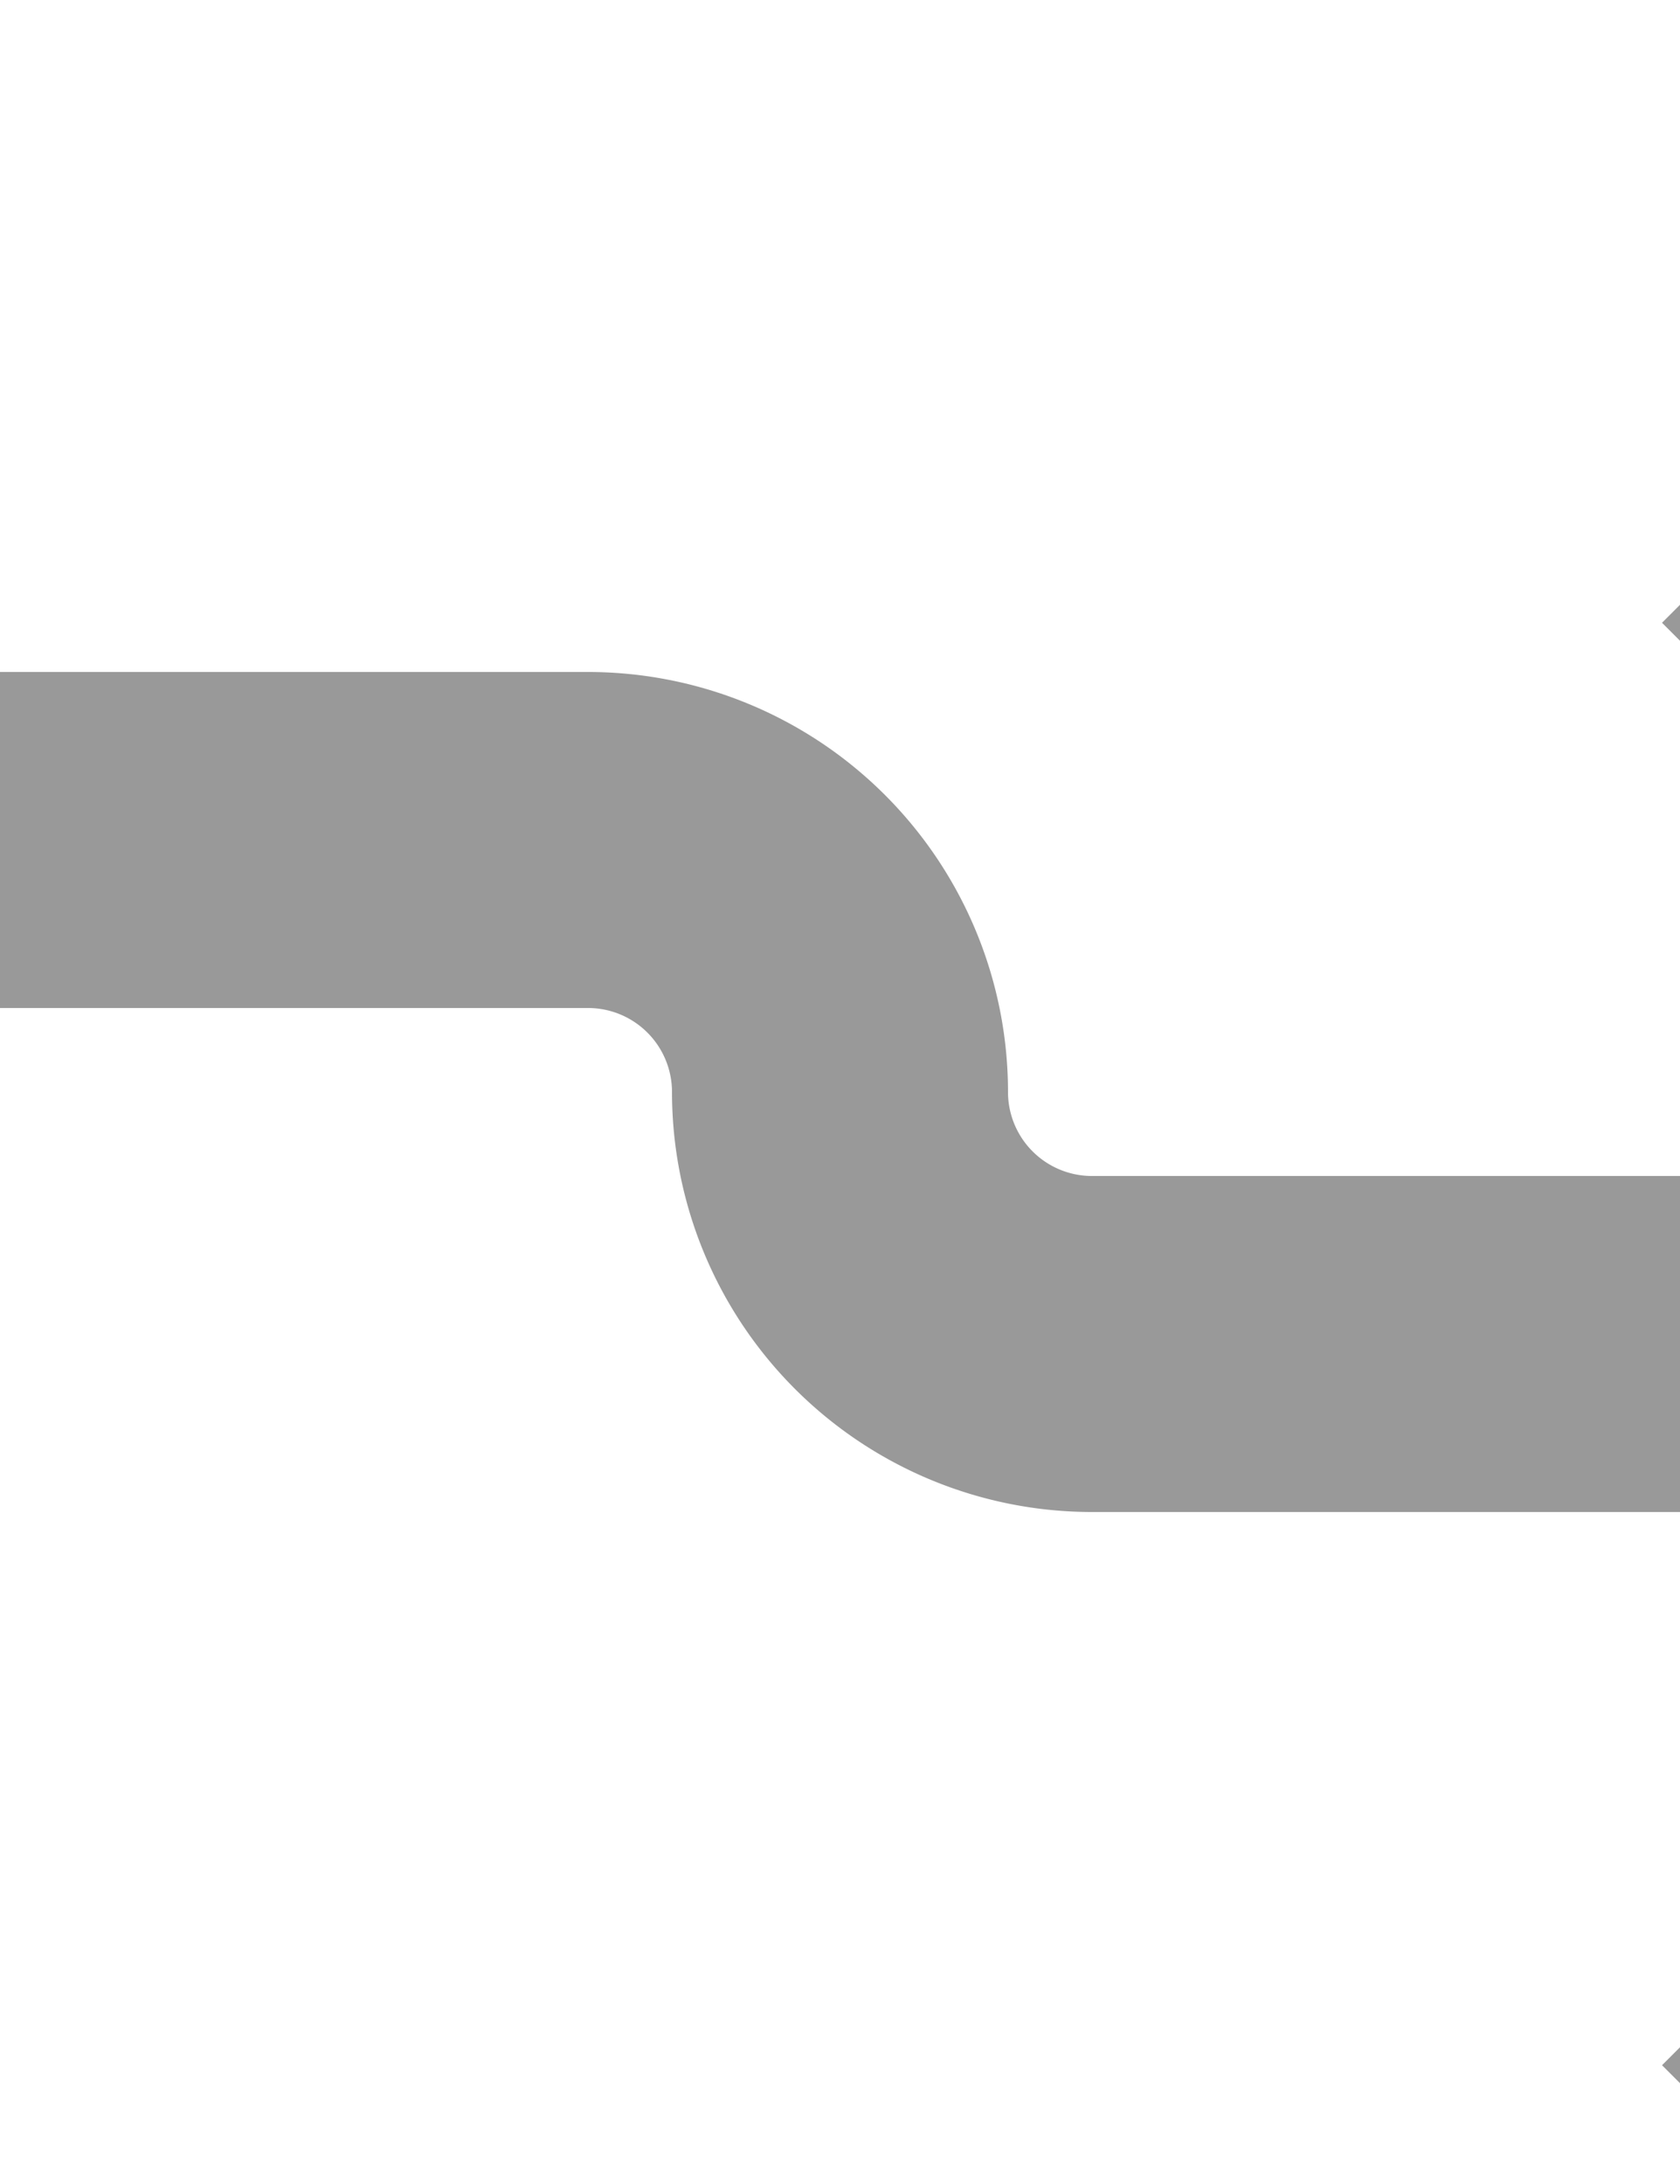 ﻿<?xml version="1.0" encoding="utf-8"?>
<svg version="1.1" xmlns:xlink="http://www.w3.org/1999/xlink" width="10px" height="13px" preserveAspectRatio="xMidYMin meet" viewBox="1746 513  8 13" xmlns="http://www.w3.org/2000/svg">
  <path d="M 1336 518  L 1521 518  A 3 3 0 0 1 1524 515 A 3 3 0 0 1 1527 518 L 1748.5 518  A 1.5 1.5 0 0 1 1750 519.5 A 1.5 1.5 0 0 0 1751.5 521 L 1760 521  " stroke-width="2" stroke="#999999" fill="none" />
  <path d="M 1754.893 516.707  L 1759.186 521  L 1754.893 525.293  L 1756.307 526.707  L 1761.307 521.707  L 1762.014 521  L 1761.307 520.293  L 1756.307 515.293  L 1754.893 516.707  Z " fill-rule="nonzero" fill="#999999" stroke="none" />
</svg>